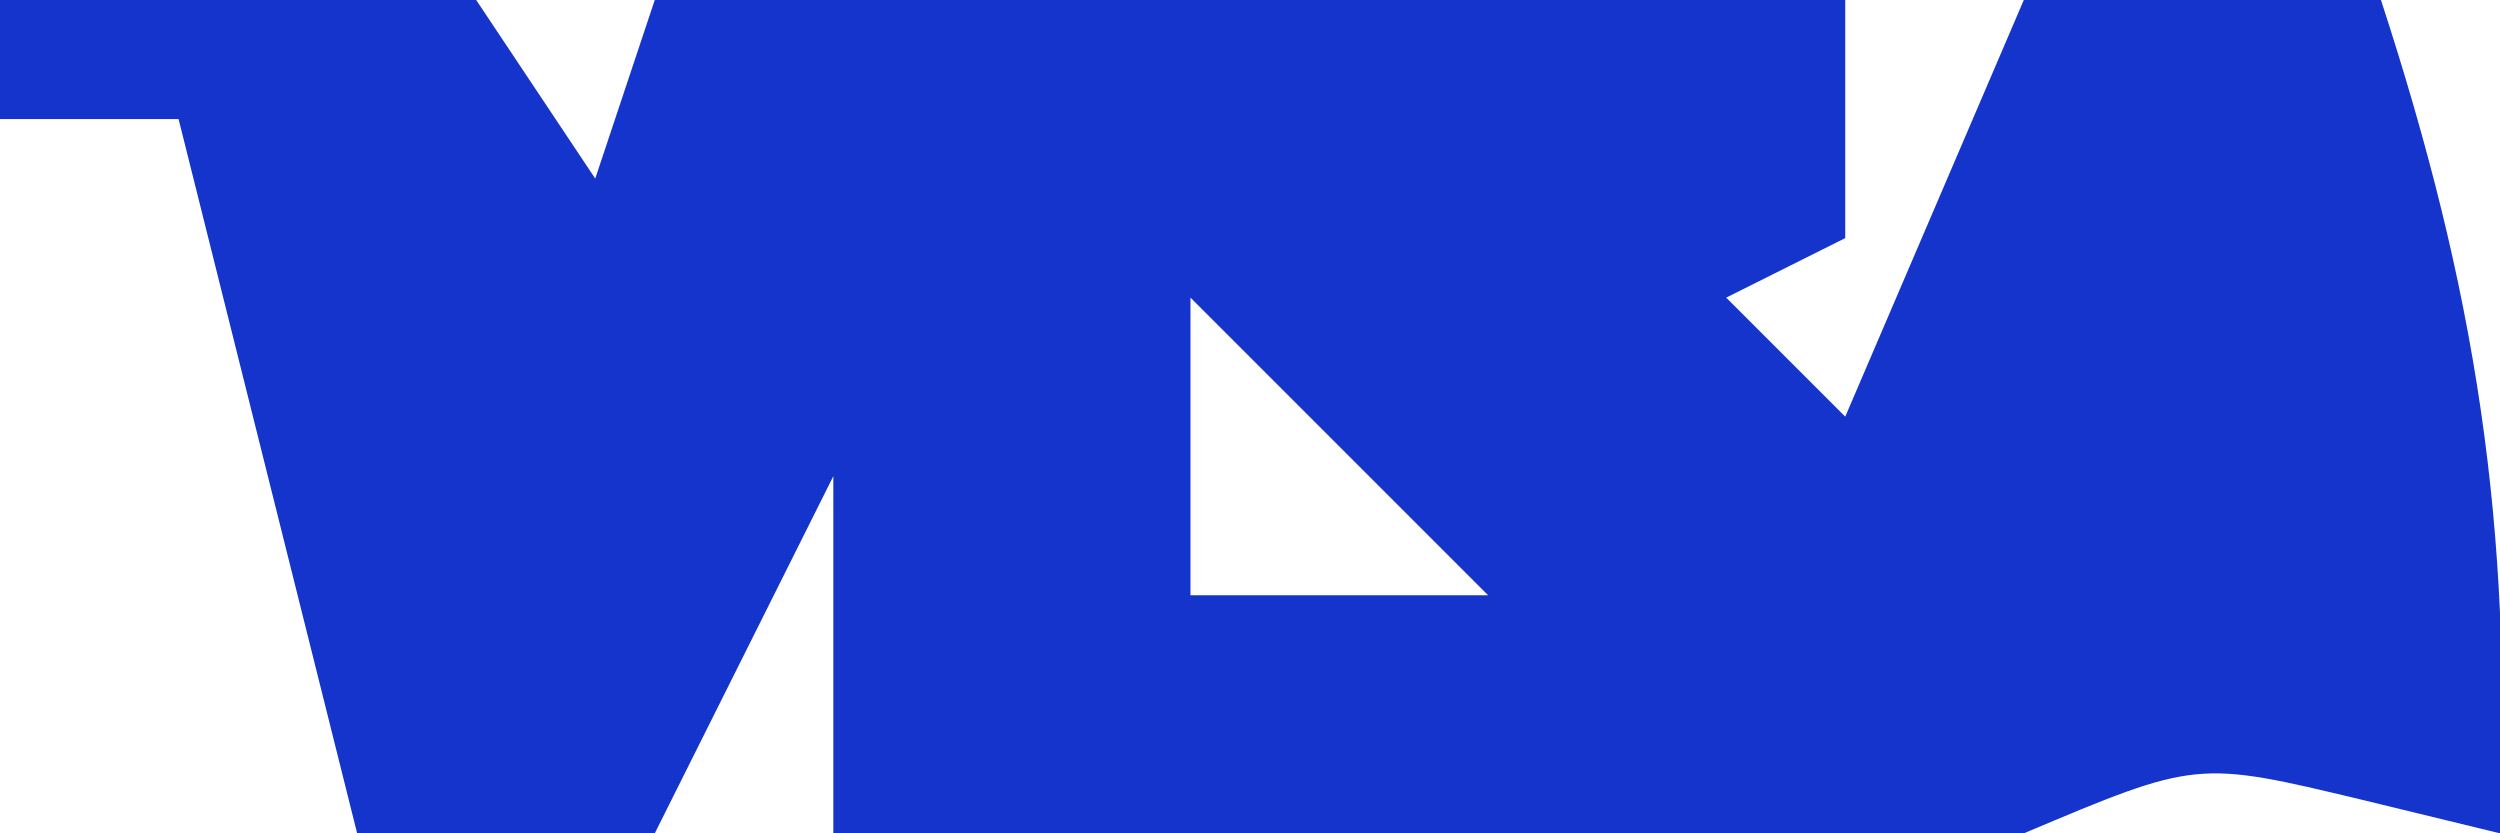 <?xml version="1.0" encoding="UTF-8"?>
<svg version="1.1" xmlns="http://www.w3.org/2000/svg" width="42" height="14">
<path d="M0 0 C1.279 -0.062 2.558 -0.124 3.875 -0.188 C4.954 -0.24 4.954 -0.24 6.055 -0.293 C6.697 -0.196 7.339 -0.1 8 0 C8.66 0.99 9.32 1.98 10 3 C10.33 2.01 10.66 1.02 11 0 C17.6 0 24.2 0 31 0 C31 1.32 31 2.64 31 4 C30.01 4.495 30.01 4.495 29 5 C29.66 5.66 30.32 6.32 31 7 C31.99 4.69 32.98 2.38 34 0 C35.98 0 37.96 0 40 0 C41.591 4.873 42.212 8.808 42 14 C41.237 13.814 40.474 13.629 39.688 13.438 C36.91 12.772 36.91 12.772 34 14 C32.446 14.081 30.888 14.108 29.332 14.098 C28.439 14.094 27.547 14.091 26.627 14.088 C25.234 14.075 25.234 14.075 23.812 14.062 C22.872 14.058 21.932 14.053 20.963 14.049 C18.642 14.037 16.321 14.021 14 14 C14 12.02 14 10.04 14 8 C13.01 9.98 12.02 11.96 11 14 C9.35 14 7.7 14 6 14 C5.01 10.04 4.02 6.08 3 2 C2.01 2 1.02 2 0 2 C0 1.34 0 0.68 0 0 Z M15 3 C16 5 16 5 16 5 Z M20 5 C20 6.65 20 8.3 20 10 C21.65 10 23.3 10 25 10 C23.35 8.35 21.7 6.7 20 5 Z " fill="#1434CB" transform="translate(0,0)"/>
</svg>
